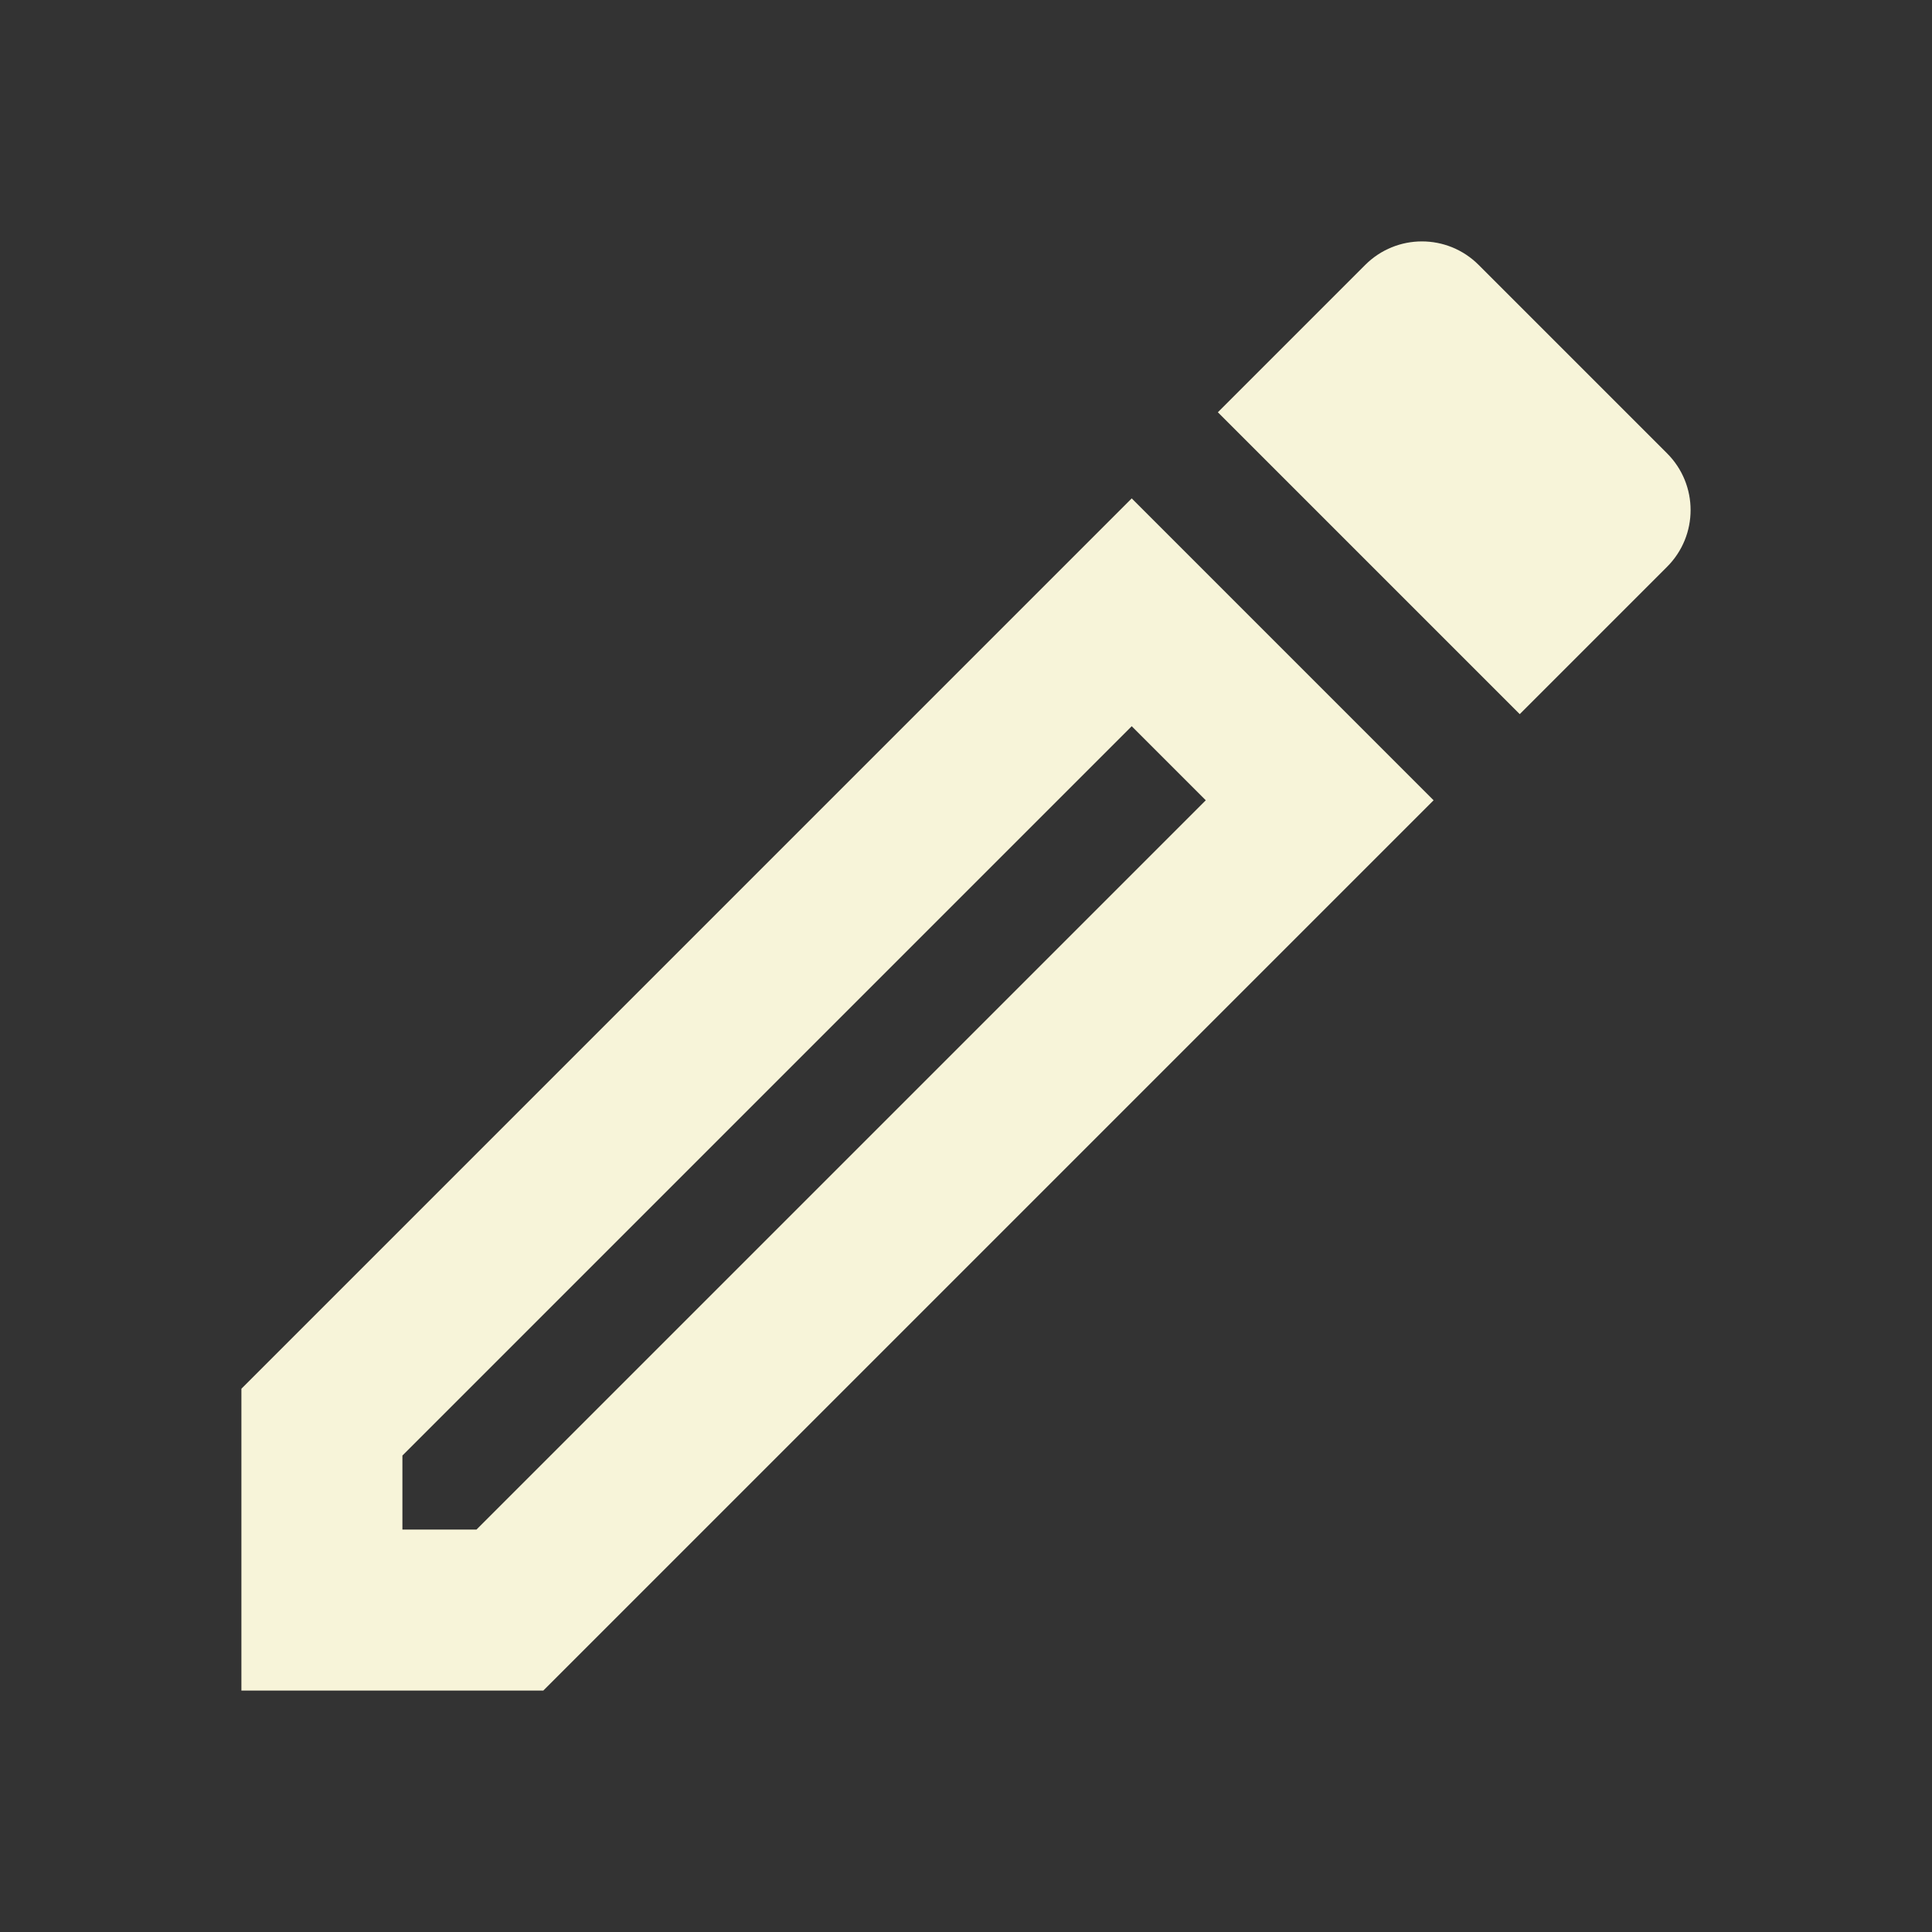 <svg width="80" height="80" viewBox="0 0 80 80" fill="none" xmlns="http://www.w3.org/2000/svg">
<rect x="0" y="0" width="80" height="80" fill="#333333" stroke="none"/>
<path d="M9.996 70.004H22.496L59.362 33.138L46.862 20.637L9.996 57.504V70.004ZM16.663 60.271L46.862 30.071L49.929 33.138L19.729 63.337H16.663V60.271Z" fill="#F7F4D9"/>
<path d="M61.229 10.971C59.929 9.671 57.829 9.671 56.529 10.971L50.429 17.071L62.929 29.571L69.029 23.471C70.329 22.171 70.329 20.071 69.029 18.771L61.229 10.971Z" fill="#F7F4D9"/>
</svg>
